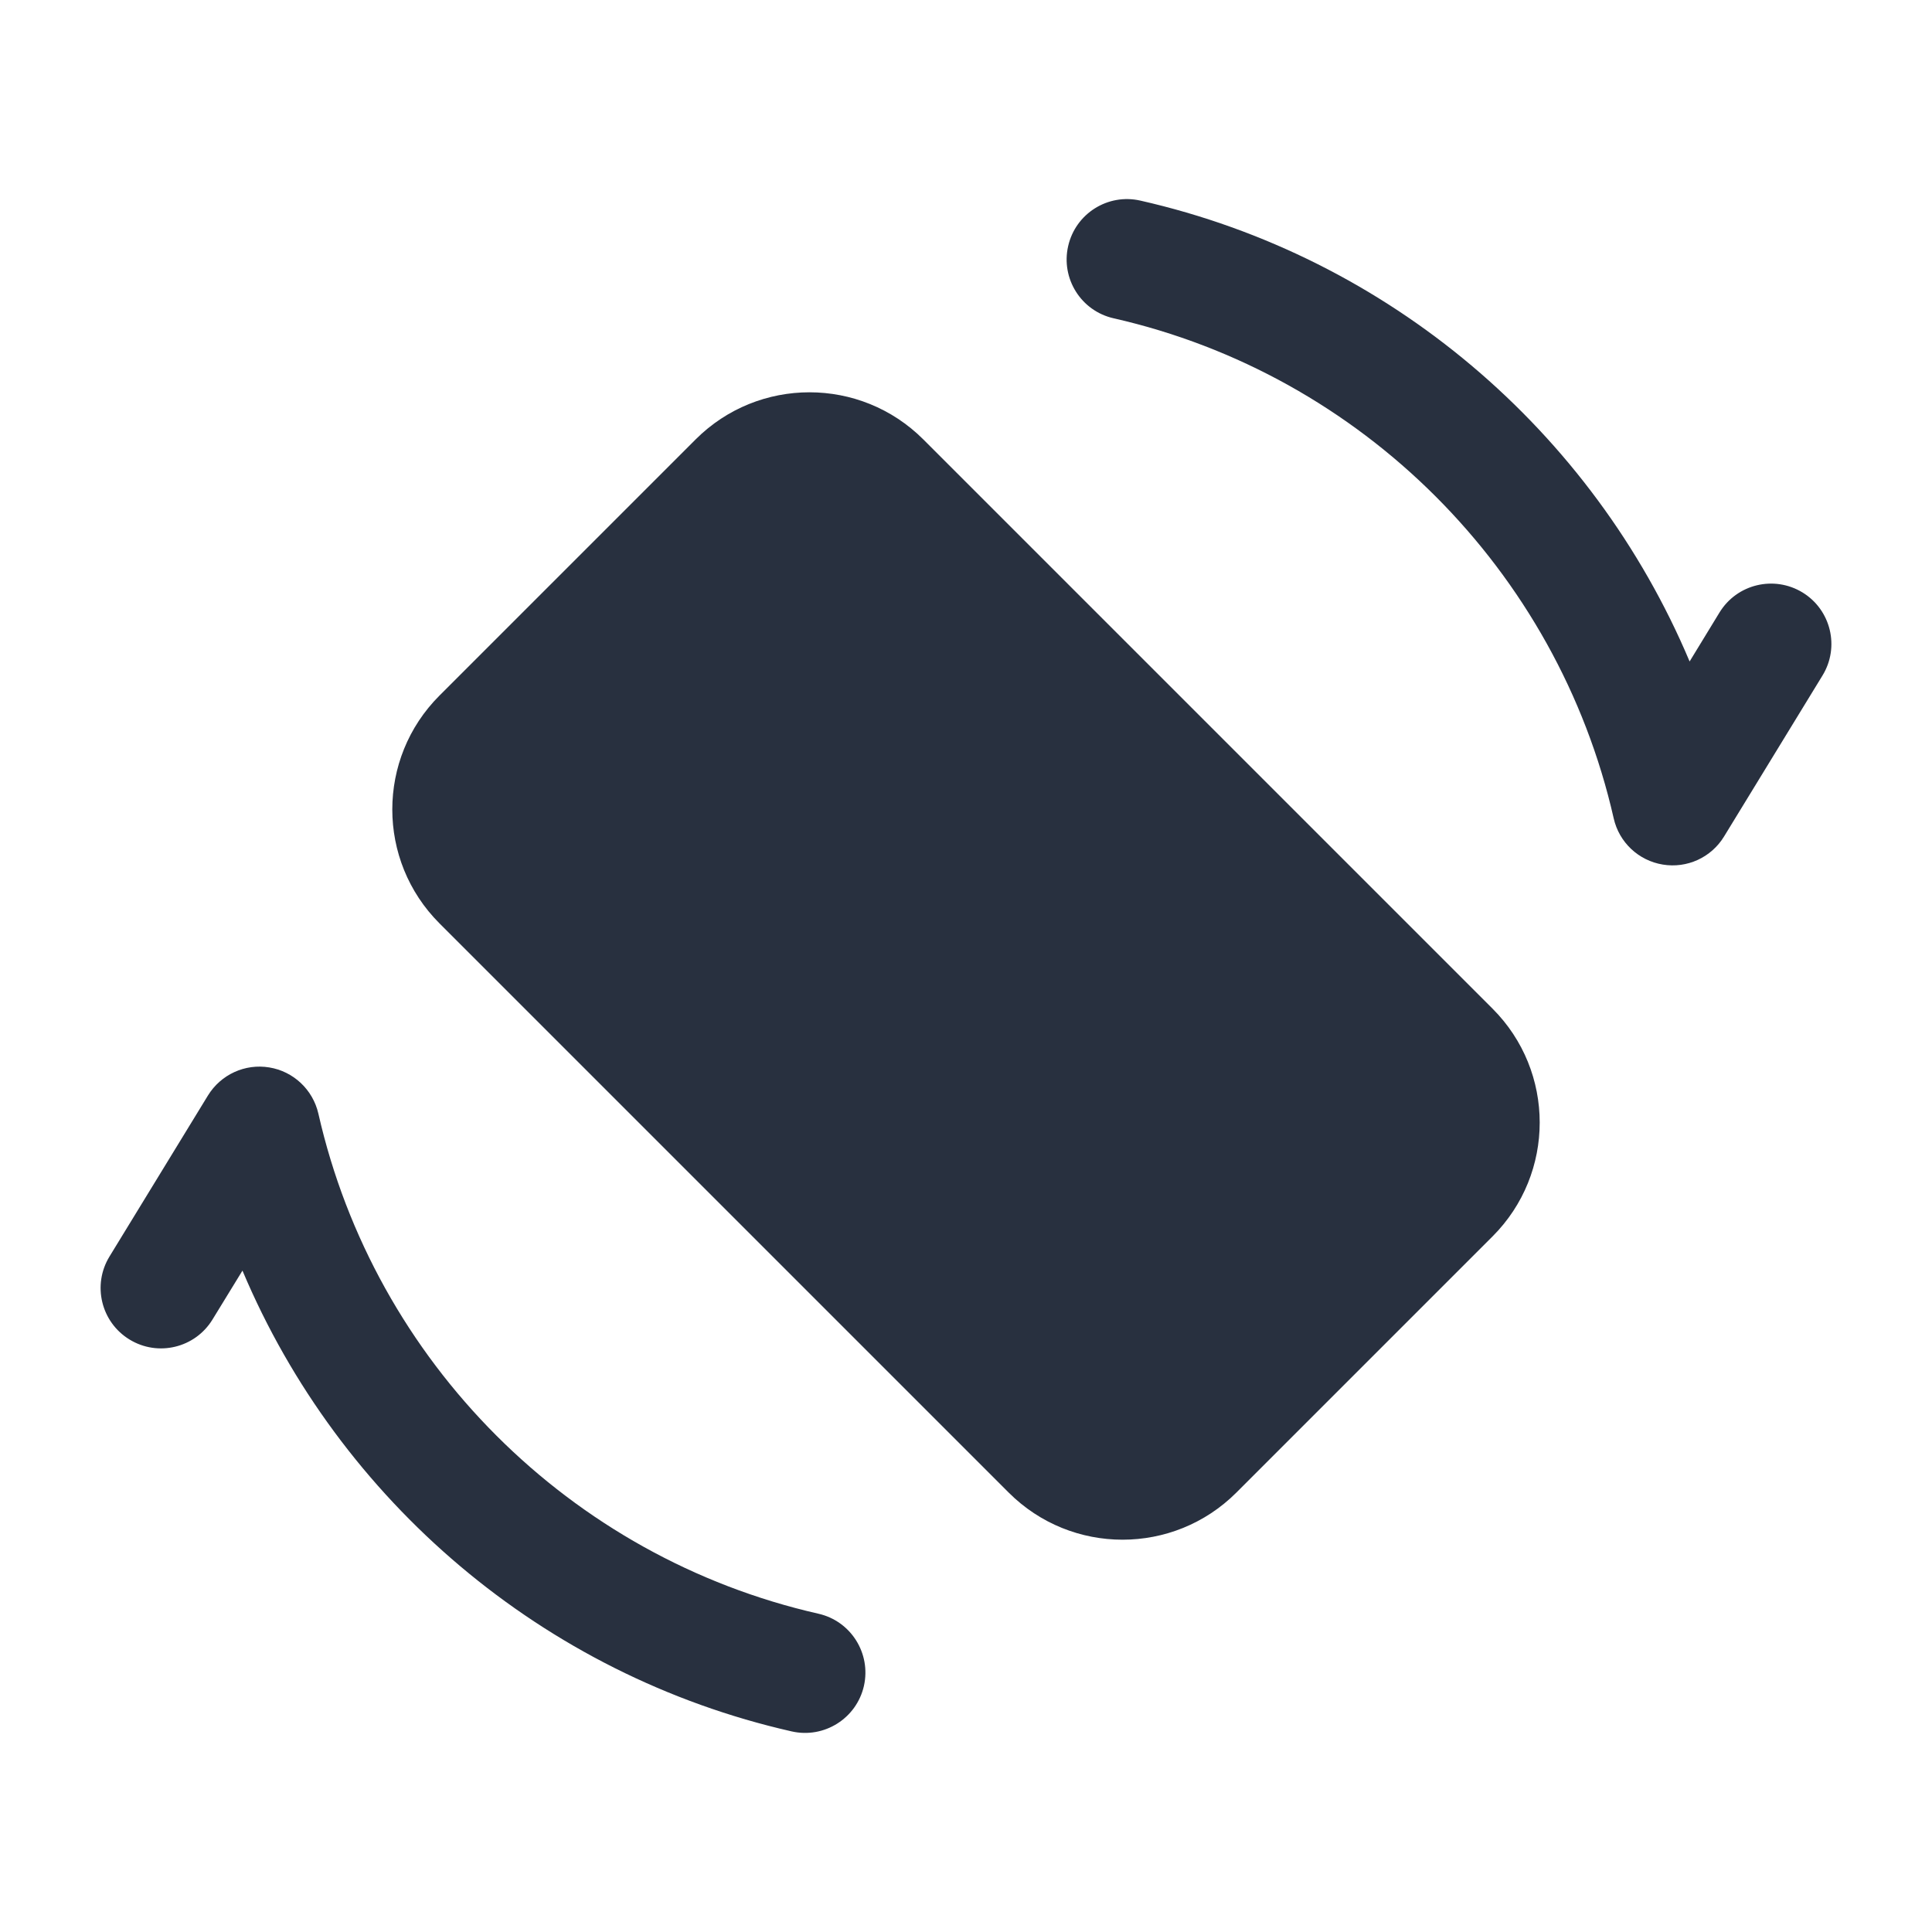 <svg  viewBox="0 0 24 24" fill="none" xmlns="http://www.w3.org/2000/svg">
<path fill-rule="evenodd" clip-rule="evenodd" d="M14.166 2.492C13.762 2.4 13.361 2.653 13.269 3.057C13.177 3.461 13.43 3.863 13.834 3.954C16.917 4.654 19.346 7.083 20.046 10.166C20.113 10.464 20.355 10.691 20.656 10.74C20.957 10.79 21.258 10.652 21.417 10.391L22.64 8.391C22.856 8.038 22.745 7.576 22.392 7.36C22.038 7.144 21.576 7.255 21.36 7.609L20.989 8.217C19.783 5.356 17.254 3.192 14.166 2.492ZM3.955 13.834C3.887 13.537 3.646 13.309 3.345 13.26C3.044 13.21 2.743 13.348 2.583 13.609L1.36 15.609C1.144 15.962 1.255 16.424 1.609 16.64C1.962 16.856 2.424 16.745 2.64 16.391L3.012 15.784C4.217 18.644 6.747 20.808 9.834 21.508C10.238 21.6 10.64 21.347 10.732 20.943C10.823 20.539 10.57 20.137 10.166 20.046C7.083 19.346 4.654 16.917 3.955 13.834ZM5.459 8.641C4.678 9.422 4.678 10.689 5.459 11.47L12.53 18.541C13.311 19.322 14.578 19.322 15.359 18.541L18.541 15.359C19.322 14.578 19.322 13.311 18.541 12.53L11.47 5.459C10.689 4.678 9.422 4.678 8.641 5.459L5.459 8.641Z" fill="#28303F"/>
</svg>
